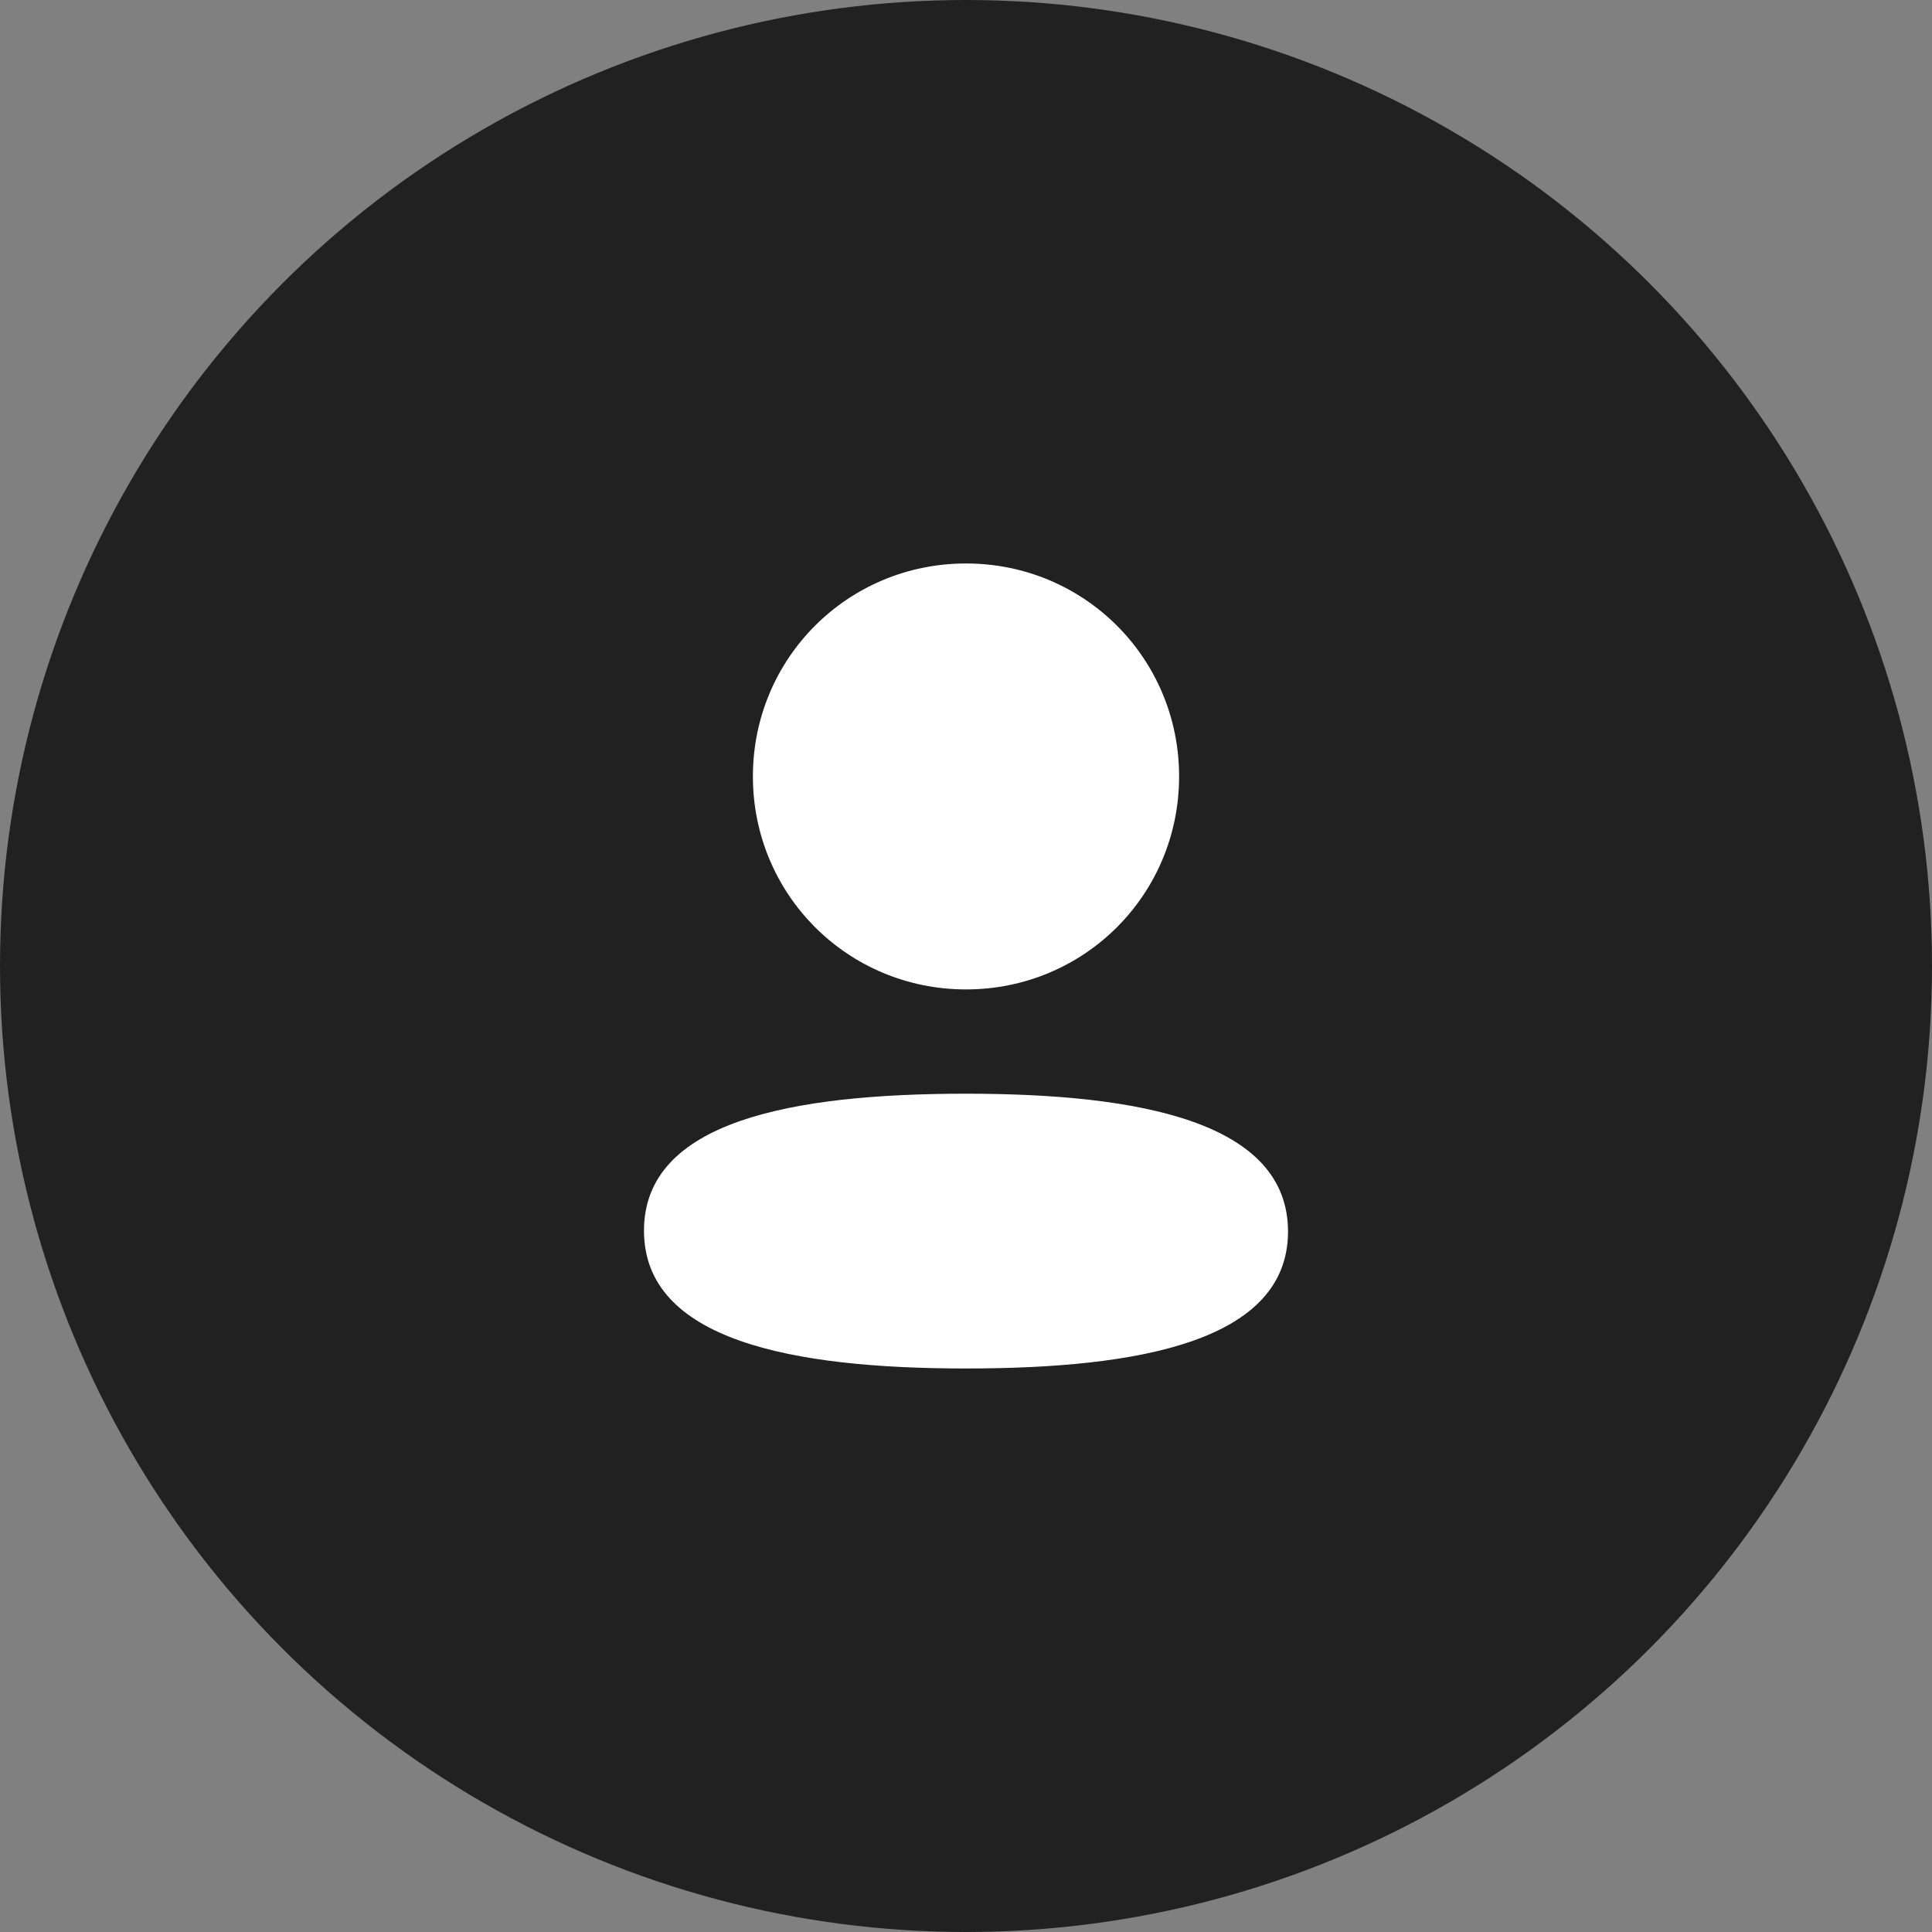 <svg width="40" height="40" viewBox="0 0 40 40" fill="none" xmlns="http://www.w3.org/2000/svg">
<rect x="0" y="0" width="40" height="40" fill="#808080" stroke="none"/>
<circle cx="20" cy="20" r="20" fill="#212121"/>
<path d="M20 22.644C23.615 22.644 26.667 23.232 26.667 25.498C26.667 27.766 23.595 28.333 20 28.333C16.385 28.333 13.333 27.745 13.333 25.479C13.333 23.211 16.404 22.644 20 22.644ZM20 11.666C22.449 11.666 24.412 13.628 24.412 16.075C24.412 18.523 22.449 20.485 20 20.485C17.552 20.485 15.588 18.523 15.588 16.075C15.588 13.628 17.552 11.666 20 11.666Z" fill="white"/>
</svg>
